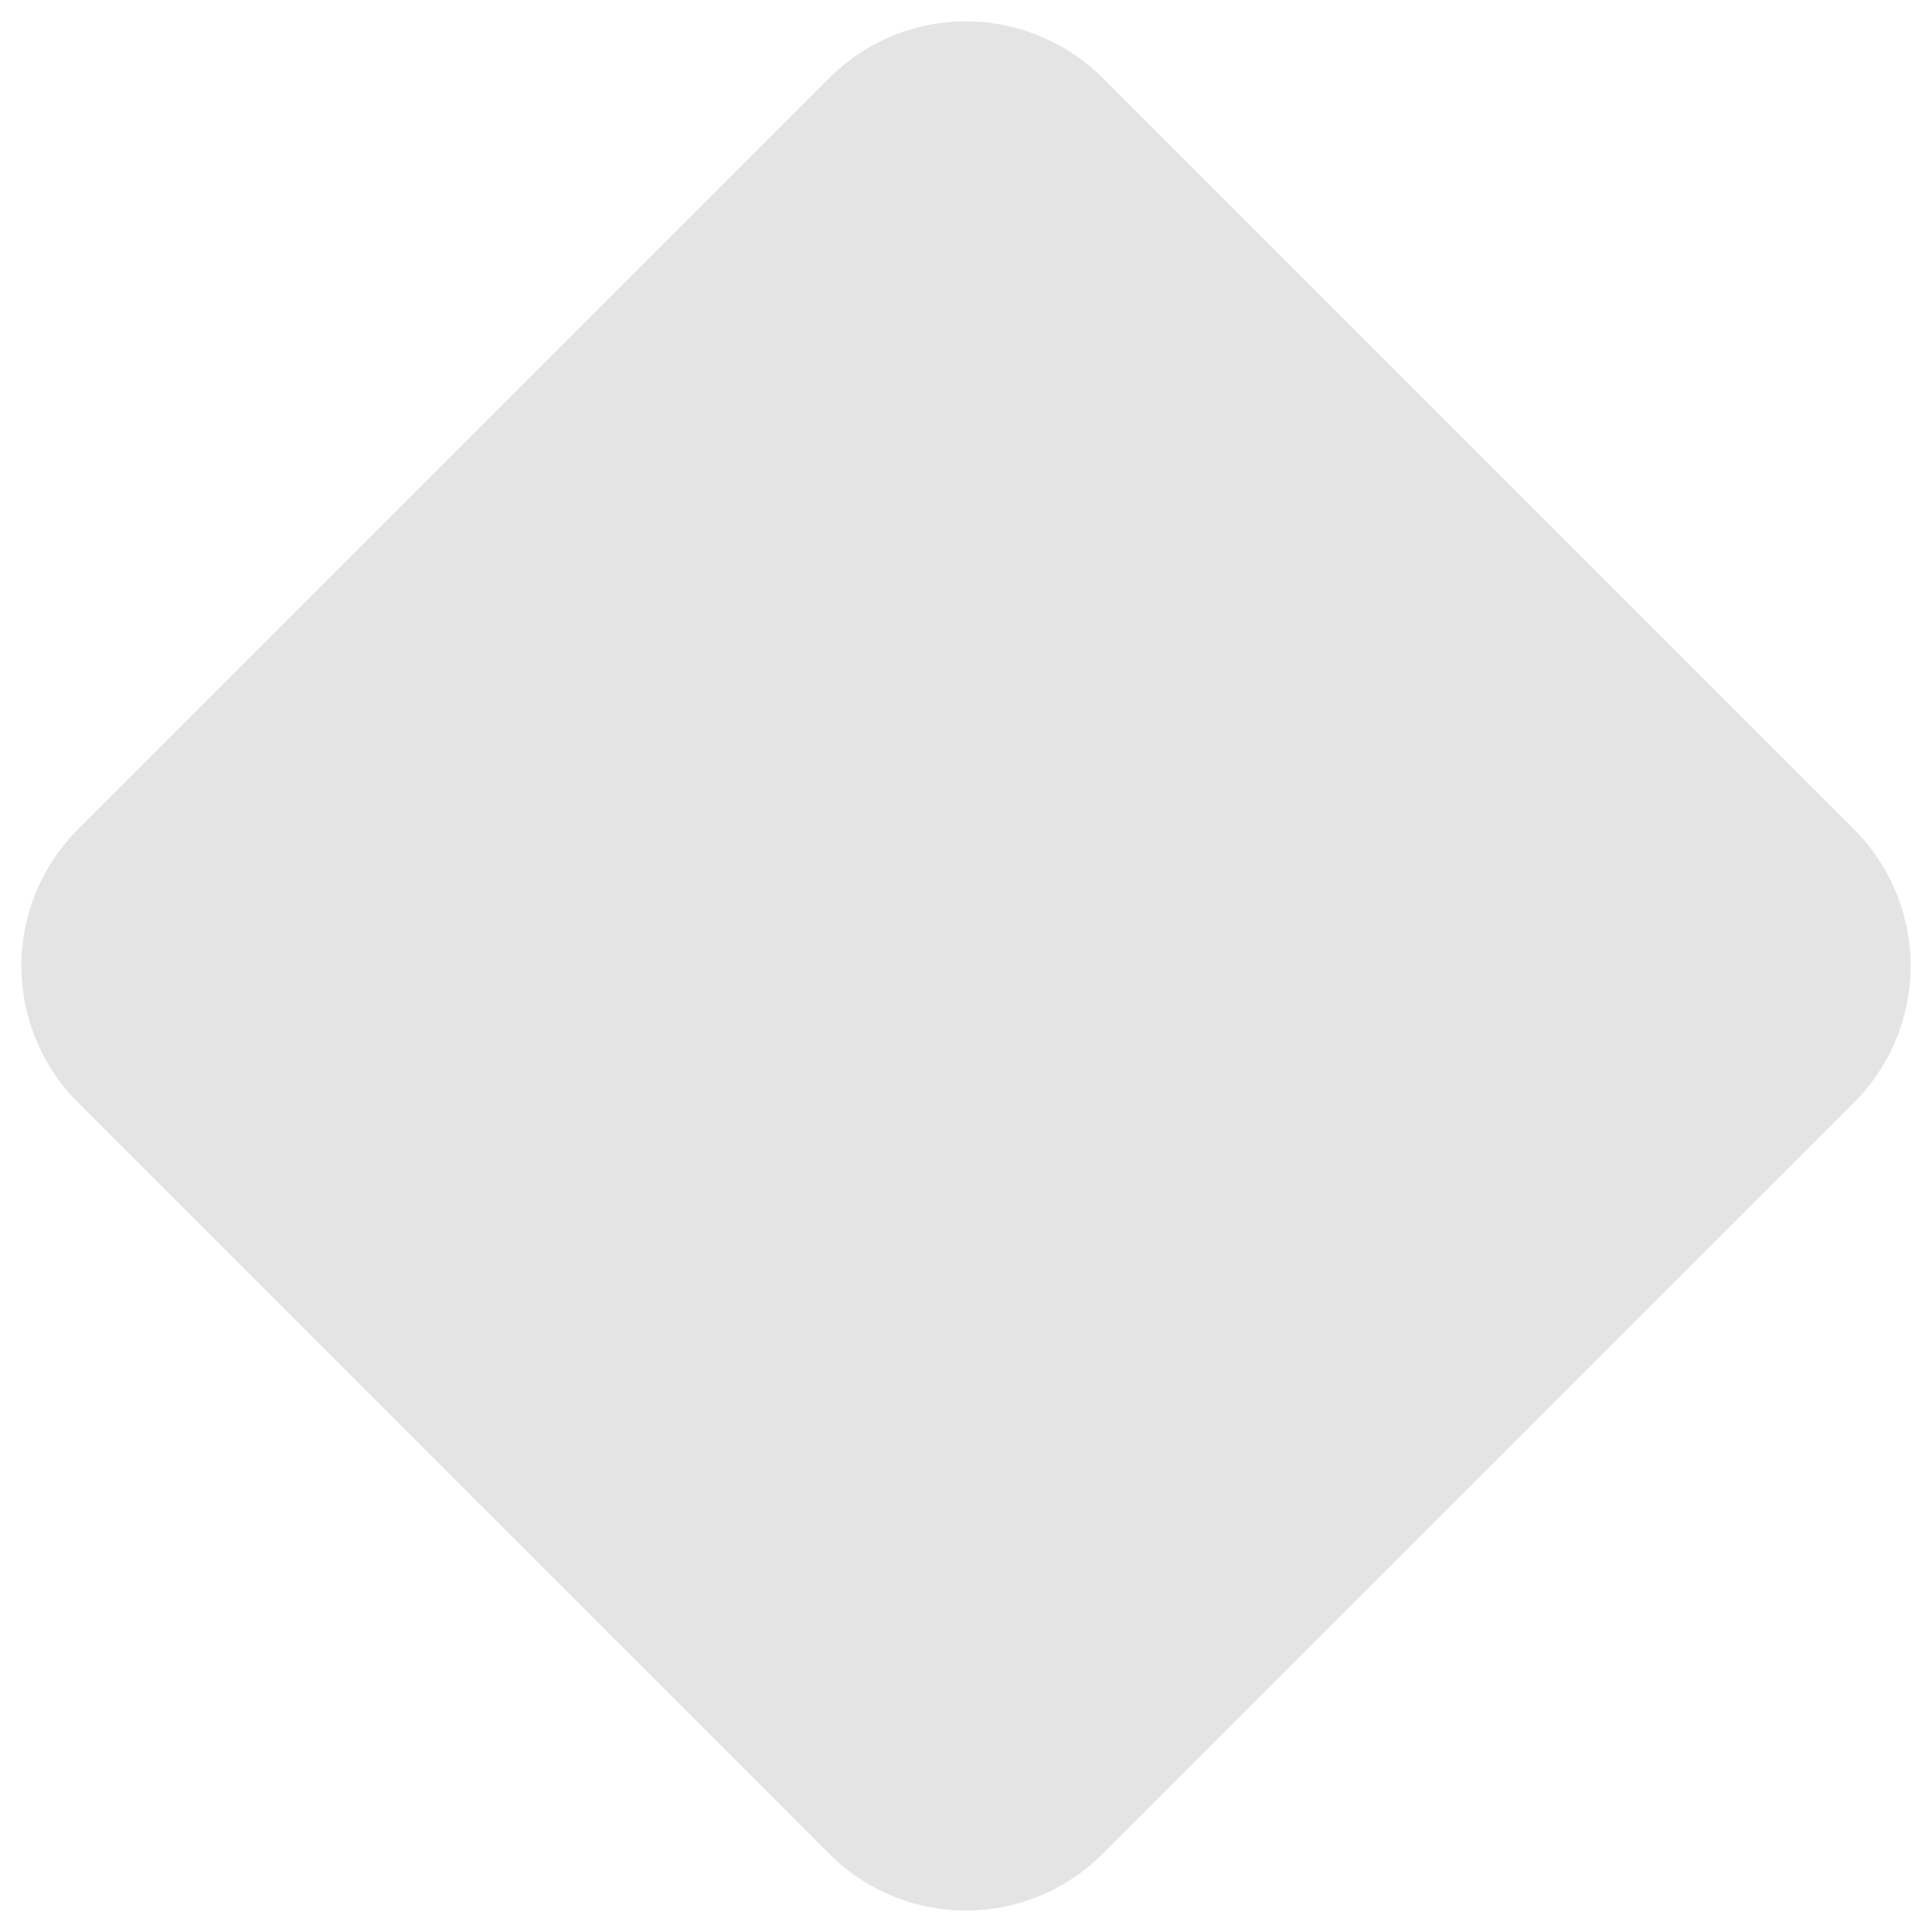 <svg xmlns="http://www.w3.org/2000/svg" xmlns:xlink="http://www.w3.org/1999/xlink" width="40" height="40" viewBox="0 0 40 40"><defs><path id="a" d="M468.828 3128.614l15.557 15.556a4 4 0 0 1 0 5.657l-15.557 15.556a3.999 3.999 0 0 1-5.657 0l-15.556-15.556a4 4 0 0 1 0-5.657l15.556-15.556a4 4 0 0 1 5.657 0z"/></defs><use fill="#e4e4e4" xlink:href="#a" transform="translate(-446 -3127)"/></svg>